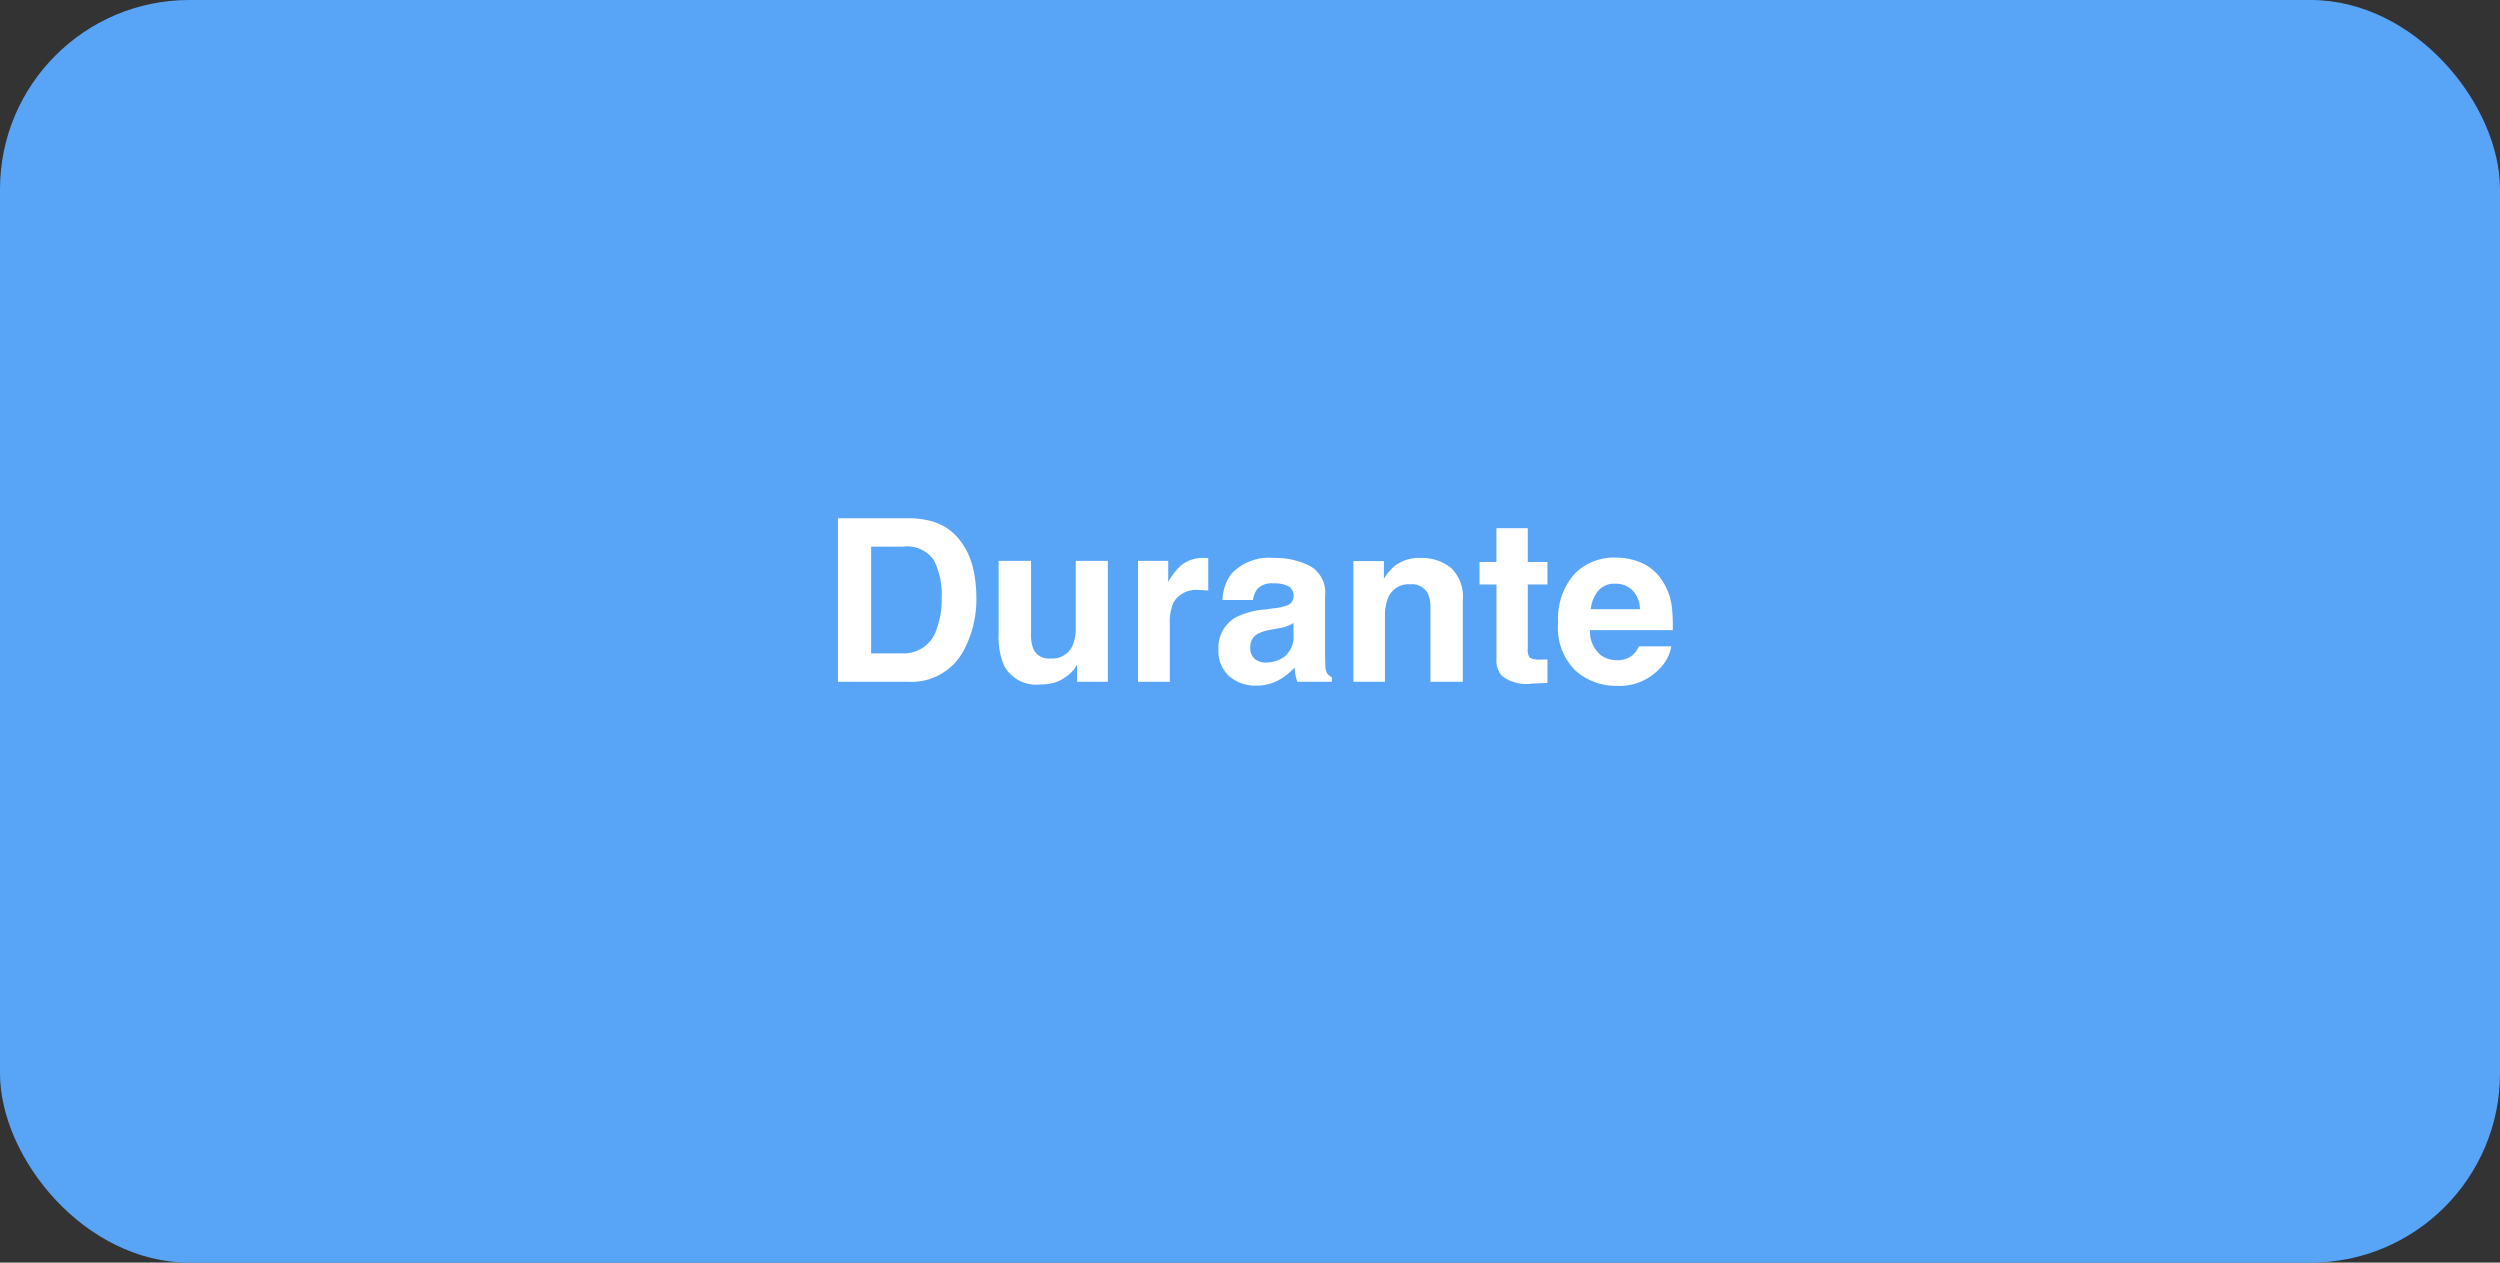 <svg xmlns="http://www.w3.org/2000/svg" width="198" height="100" viewBox="0 0 198 100">
  <rect x="0" y="0" width="198" height="100" fill="#333333" stroke="none"/>
  <g id="Grupo_40303" data-name="Grupo 40303" transform="translate(-867 -2886)">
    <g id="Grupo_37778" data-name="Grupo 37778" transform="translate(866.577 2886)">
      <rect id="Rectángulo_31688" data-name="Rectángulo 31688" width="198" height="100" rx="15" transform="translate(0.423)" fill="#58a5f8"/>
    </g>
    <path id="Trazado_84138" data-name="Trazado 84138" d="M68.994,3.295V11.75h2.5a2.7,2.7,0,0,0,2.672-1.89,6.665,6.665,0,0,0,.413-2.47,6.08,6.08,0,0,0-.62-3.037A2.616,2.616,0,0,0,71.49,3.295Zm2.953-2.25a6.809,6.809,0,0,1,2,.281A4.277,4.277,0,0,1,76.157,2.97a5.765,5.765,0,0,1,.923,2.092,10.042,10.042,0,0,1,.246,2.145,8.611,8.611,0,0,1-1.037,4.377A4.68,4.68,0,0,1,71.947,14H66.366V1.045ZM81.659,4.42v5.774a3.023,3.023,0,0,0,.193,1.23,1.338,1.338,0,0,0,1.345.729,1.758,1.758,0,0,0,1.758-1.037A3.754,3.754,0,0,0,85.2,9.632V4.42h2.54V14H85.307V12.646q-.035.044-.176.264a1.764,1.764,0,0,1-.334.387,3.488,3.488,0,0,1-1.138.721,3.879,3.879,0,0,1-1.288.193,2.87,2.87,0,0,1-2.865-1.529,5.852,5.852,0,0,1-.413-2.487V4.42Zm13.7-.229q.07,0,.119,0l.215.013V6.775q-.237-.026-.422-.035t-.3-.009a2.078,2.078,0,0,0-2.03.984,3.829,3.829,0,0,0-.29,1.705V14H90.132V4.42h2.391V6.09a5.3,5.3,0,0,1,1.011-1.31A2.752,2.752,0,0,1,95.361,4.191Zm7.084,5.15a2.722,2.722,0,0,1-.479.242,4.006,4.006,0,0,1-.664.171l-.562.105a3.632,3.632,0,0,0-1.134.343,1.149,1.149,0,0,0-.58,1.063,1.12,1.12,0,0,0,.356.927,1.34,1.34,0,0,0,.866.286,2.551,2.551,0,0,0,1.49-.475,2.024,2.024,0,0,0,.708-1.731Zm-1.521-1.169a3.91,3.91,0,0,0,.993-.22.753.753,0,0,0,.536-.712.845.845,0,0,0-.409-.813,2.553,2.553,0,0,0-1.2-.224,1.563,1.563,0,0,0-1.257.439,1.827,1.827,0,0,0-.352.879H96.82a3.676,3.676,0,0,1,.7-2.065,4.09,4.09,0,0,1,3.41-1.266,6.059,6.059,0,0,1,2.795.624,2.4,2.4,0,0,1,1.222,2.355v4.395q0,.457.018,1.107a1.392,1.392,0,0,0,.149.668.9.9,0,0,0,.369.29V14h-2.725a2.79,2.79,0,0,1-.158-.545q-.044-.255-.07-.58a5.146,5.146,0,0,1-1.2.958,3.6,3.6,0,0,1-1.828.466,3.143,3.143,0,0,1-2.149-.743,2.649,2.649,0,0,1-.848-2.1,2.732,2.732,0,0,1,1.362-2.558,6.049,6.049,0,0,1,2.2-.615Zm11.558-3.981a3.7,3.7,0,0,1,2.43.778,3.163,3.163,0,0,1,.945,2.58V14h-2.566V8.173a2.659,2.659,0,0,0-.2-1.16,1.422,1.422,0,0,0-1.406-.738,1.744,1.744,0,0,0-1.749,1.081,3.713,3.713,0,0,0-.246,1.459V14h-2.5V4.438h2.417v1.4a4.252,4.252,0,0,1,.914-1.063A3.177,3.177,0,0,1,112.482,4.191Zm4.7,2.1V4.508h1.336V1.836H121V4.508h1.556V6.292H121v5.063a1.14,1.14,0,0,0,.149.734,1.645,1.645,0,0,0,.914.145q.114,0,.242,0t.25-.013v1.872l-1.187.044a3.184,3.184,0,0,1-2.426-.615,1.832,1.832,0,0,1-.422-1.327v-5.9Zm10.758-.062a1.7,1.7,0,0,0-1.349.545,2.72,2.72,0,0,0-.6,1.477h3.894a2.181,2.181,0,0,0-.6-1.507A1.87,1.87,0,0,0,127.942,6.23Zm0-2.065a5.021,5.021,0,0,1,2.153.448,3.772,3.772,0,0,1,1.582,1.415,4.828,4.828,0,0,1,.729,1.978,12.771,12.771,0,0,1,.079,1.9H125.93a2.381,2.381,0,0,0,.905,2.021,2.132,2.132,0,0,0,1.248.36,1.8,1.8,0,0,0,1.257-.439,2.087,2.087,0,0,0,.466-.659h2.558a3.178,3.178,0,0,1-.888,1.731,4.349,4.349,0,0,1-3.445,1.4,4.858,4.858,0,0,1-3.226-1.178,4.75,4.75,0,0,1-1.4-3.832,5.326,5.326,0,0,1,1.261-3.814A4.312,4.312,0,0,1,127.942,4.165Z" transform="translate(867 2926)" fill="#fff"/>
  </g>
</svg>
